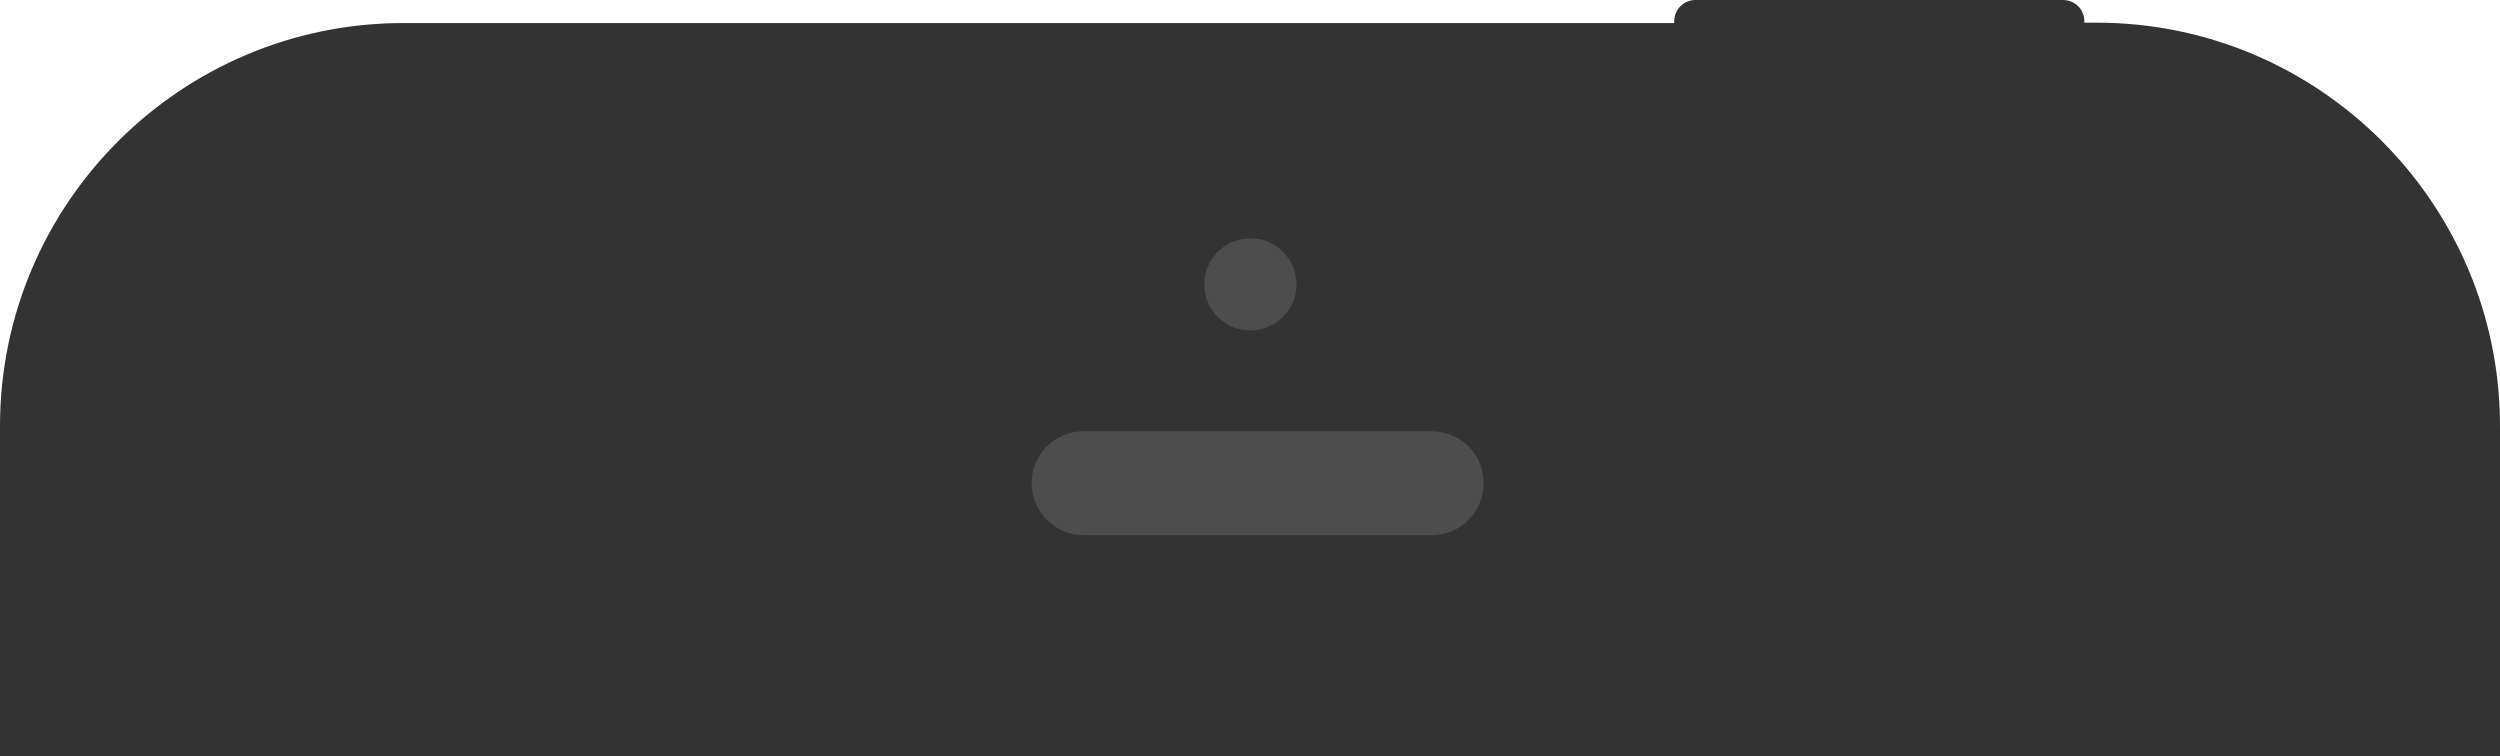 <?xml version="1.0" encoding="utf-8"?>
<!-- Generator: Adobe Illustrator 18.0.0, SVG Export Plug-In . SVG Version: 6.00 Build 0)  -->
<!DOCTYPE svg PUBLIC "-//W3C//DTD SVG 1.1//EN" "http://www.w3.org/Graphics/SVG/1.1/DTD/svg11.dtd">
<svg version="1.1" id="Layer_1" xmlns="http://www.w3.org/2000/svg" xmlns:xlink="http://www.w3.org/1999/xlink" x="0px" y="0px"
	 viewBox="0 471.1 640 193.6" enable-background="new 0 471.1 640 193.6" xml:space="preserve">
<path fill="#333333" d="M45.4,664.7h550.5c0.3,0,0.5,0,0.8,0.1H640v-84.6c0-57-46.3-103.3-103.3-103.3h-3.1v-0.3
	c0-3.1-2.4-5.5-5.5-5.5h-94c-3.1,0-5.5,2.4-5.5,5.5v0.4H103.3C46.3,477,0,523.2,0,580.2v84.6h44.5C44.9,664.8,45.2,664.7,45.4,664.7
	z"/>
<ellipse fill="#4D4D4D" cx="320.1" cy="543.9" rx="11.8" ry="11.8"/>
<path fill="none" d="M45.4,664.7c-0.3,0-0.5,0-0.8,0.1h552.2c-0.3,0-0.5-0.1-0.8-0.1H45.4z"/>
<path fill="#4D4D4D" d="M277.4,608.1h89.1c7.4,0,13.3-5.9,13.3-13.3s-5.9-13.3-13.3-13.3h-89.1c-7.4,0-13.3,5.9-13.3,13.3
	C264.1,602,270,608.1,277.4,608.1z"/>
</svg>
